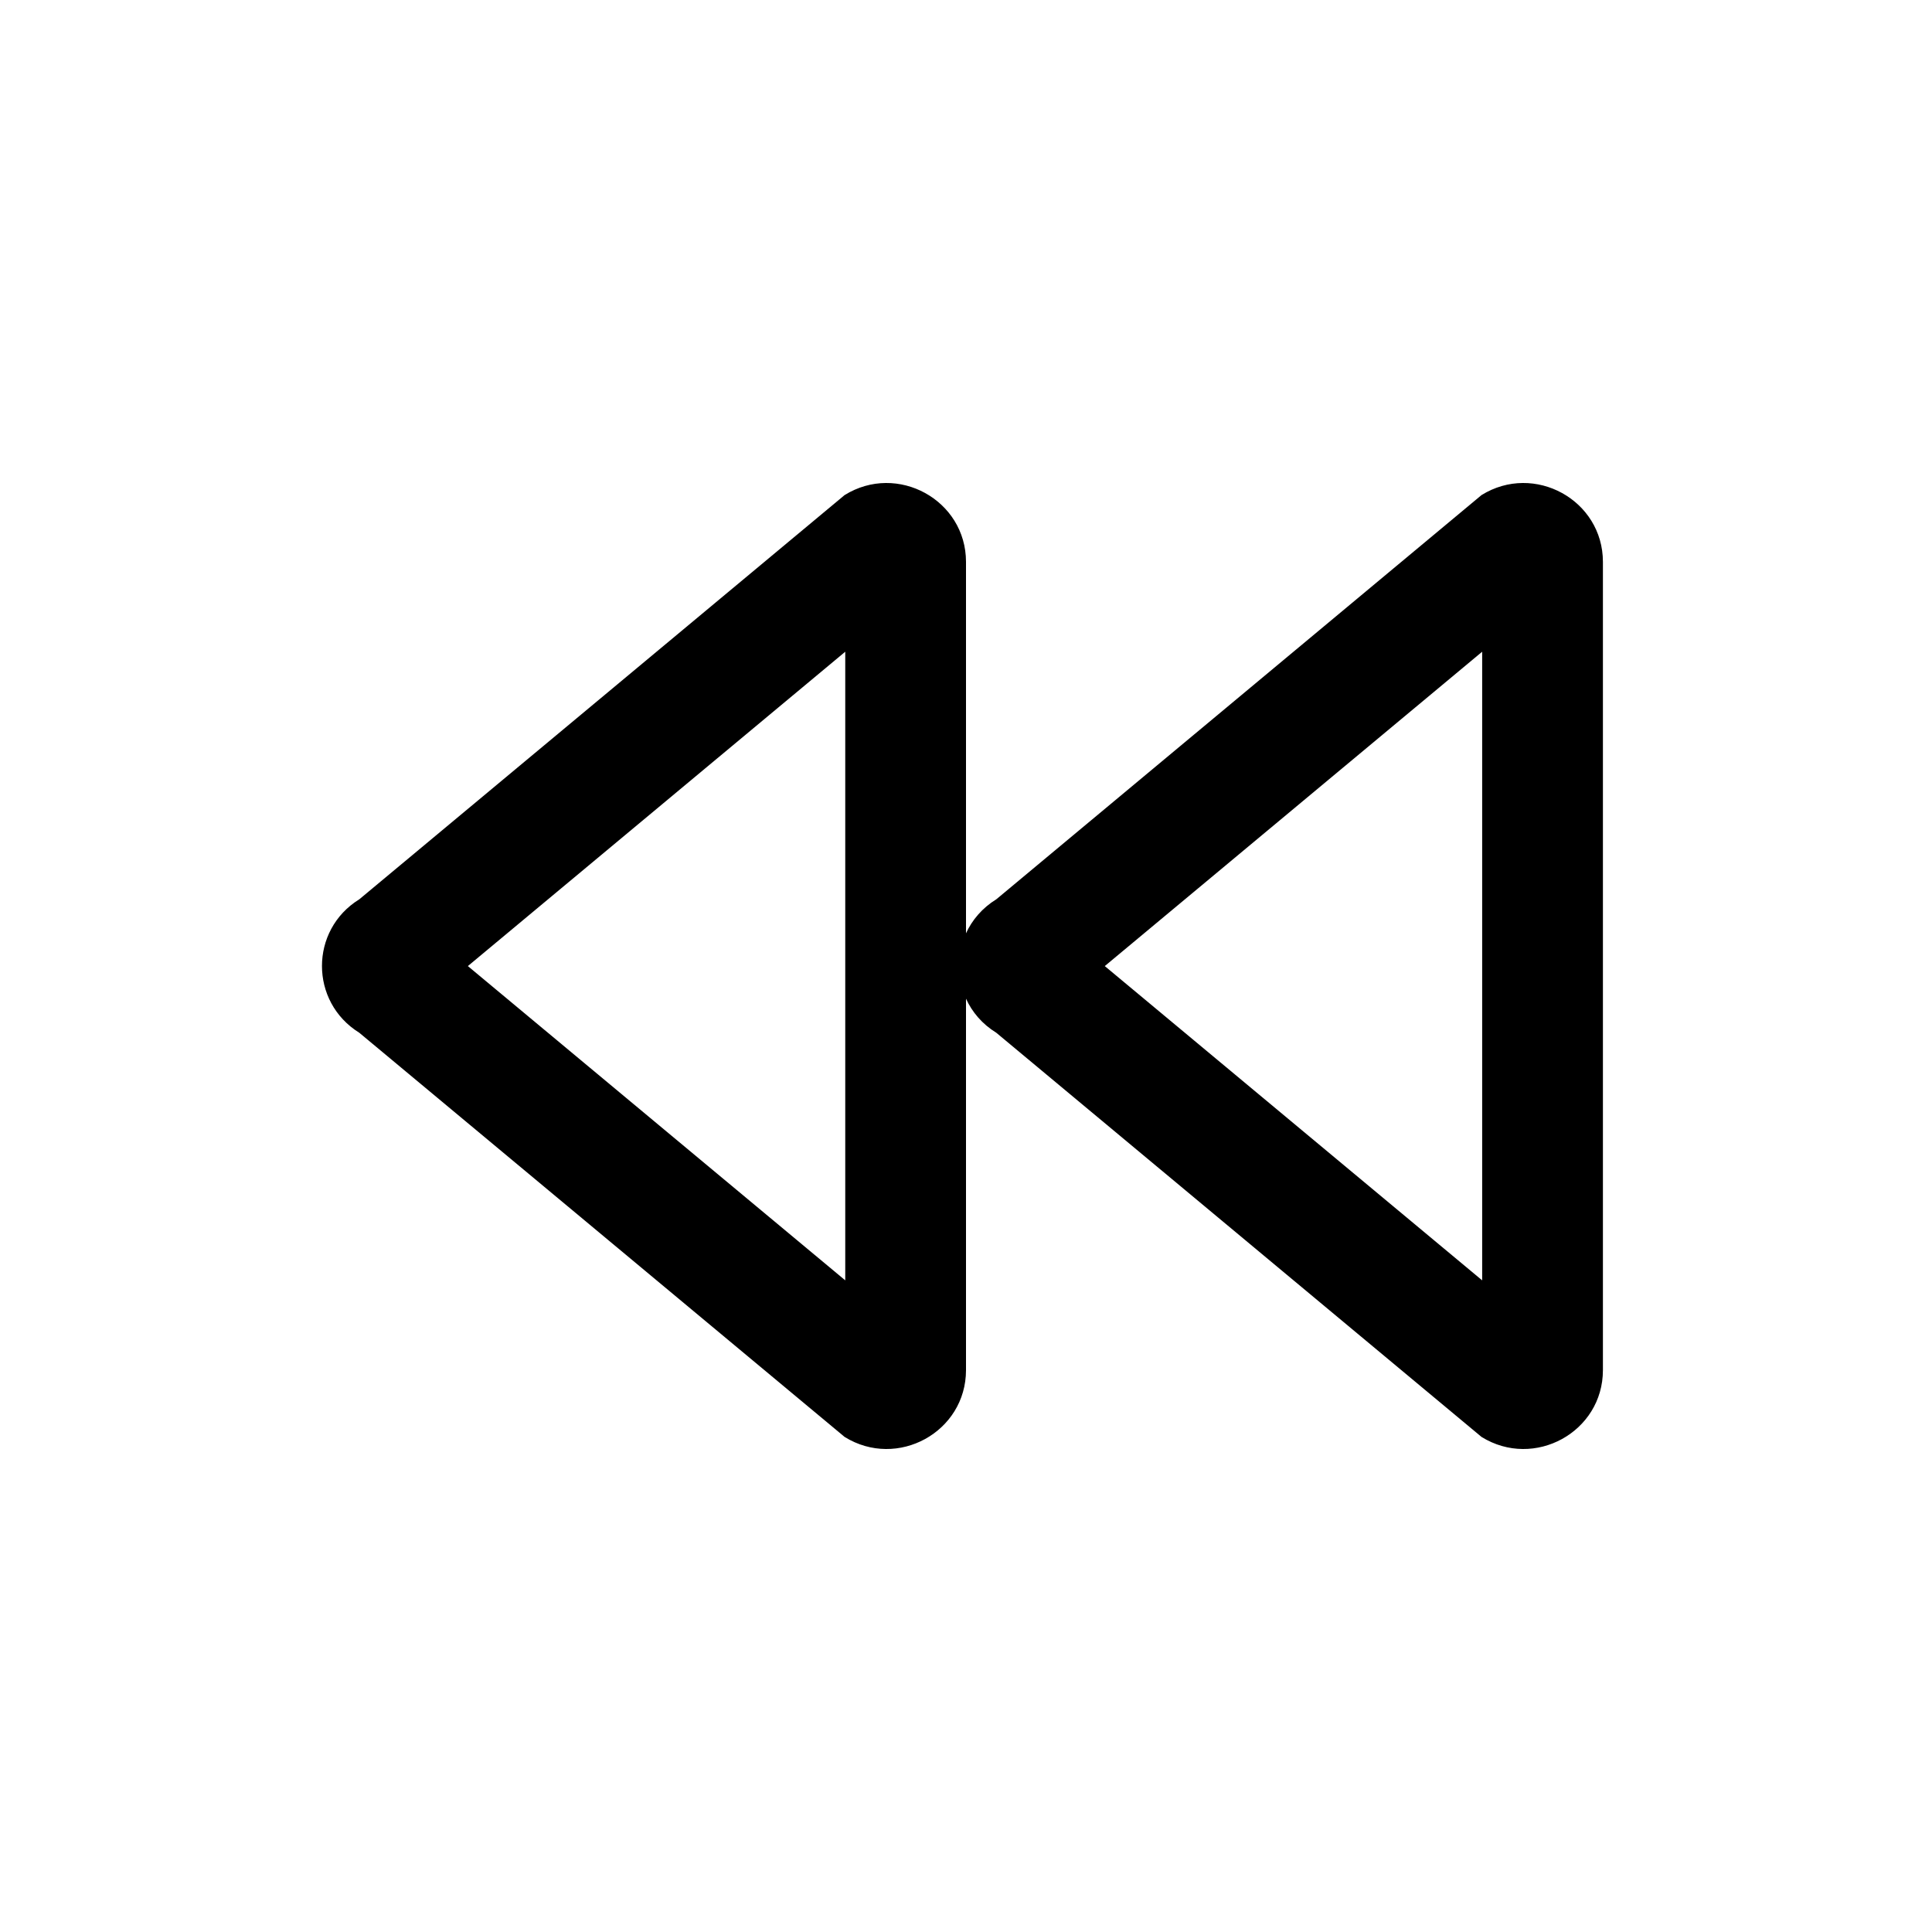 <svg width="24" height="24" viewBox="0 0 24 24" fill="none" xmlns="http://www.w3.org/2000/svg">
<path d="M18.412 15.905L13.724 12.001L18.412 8.096V15.905ZM19.912 6.98C19.912 6.212 19.06 5.743 18.404 6.15L12.377 11.171C12.202 11.279 12.076 11.428 12 11.594V6.98C12 6.212 11.148 5.743 10.492 6.15L4.464 11.171C3.845 11.553 3.845 12.446 4.463 12.829L10.492 17.85C11.148 18.257 12 17.789 12 17.02V12.406C12.076 12.573 12.201 12.721 12.376 12.829L18.404 17.85C19.06 18.257 19.912 17.789 19.912 17.02V6.98ZM10.5 15.905L5.812 12.001L10.5 8.096V15.905Z" fill="black"/>
</svg>
